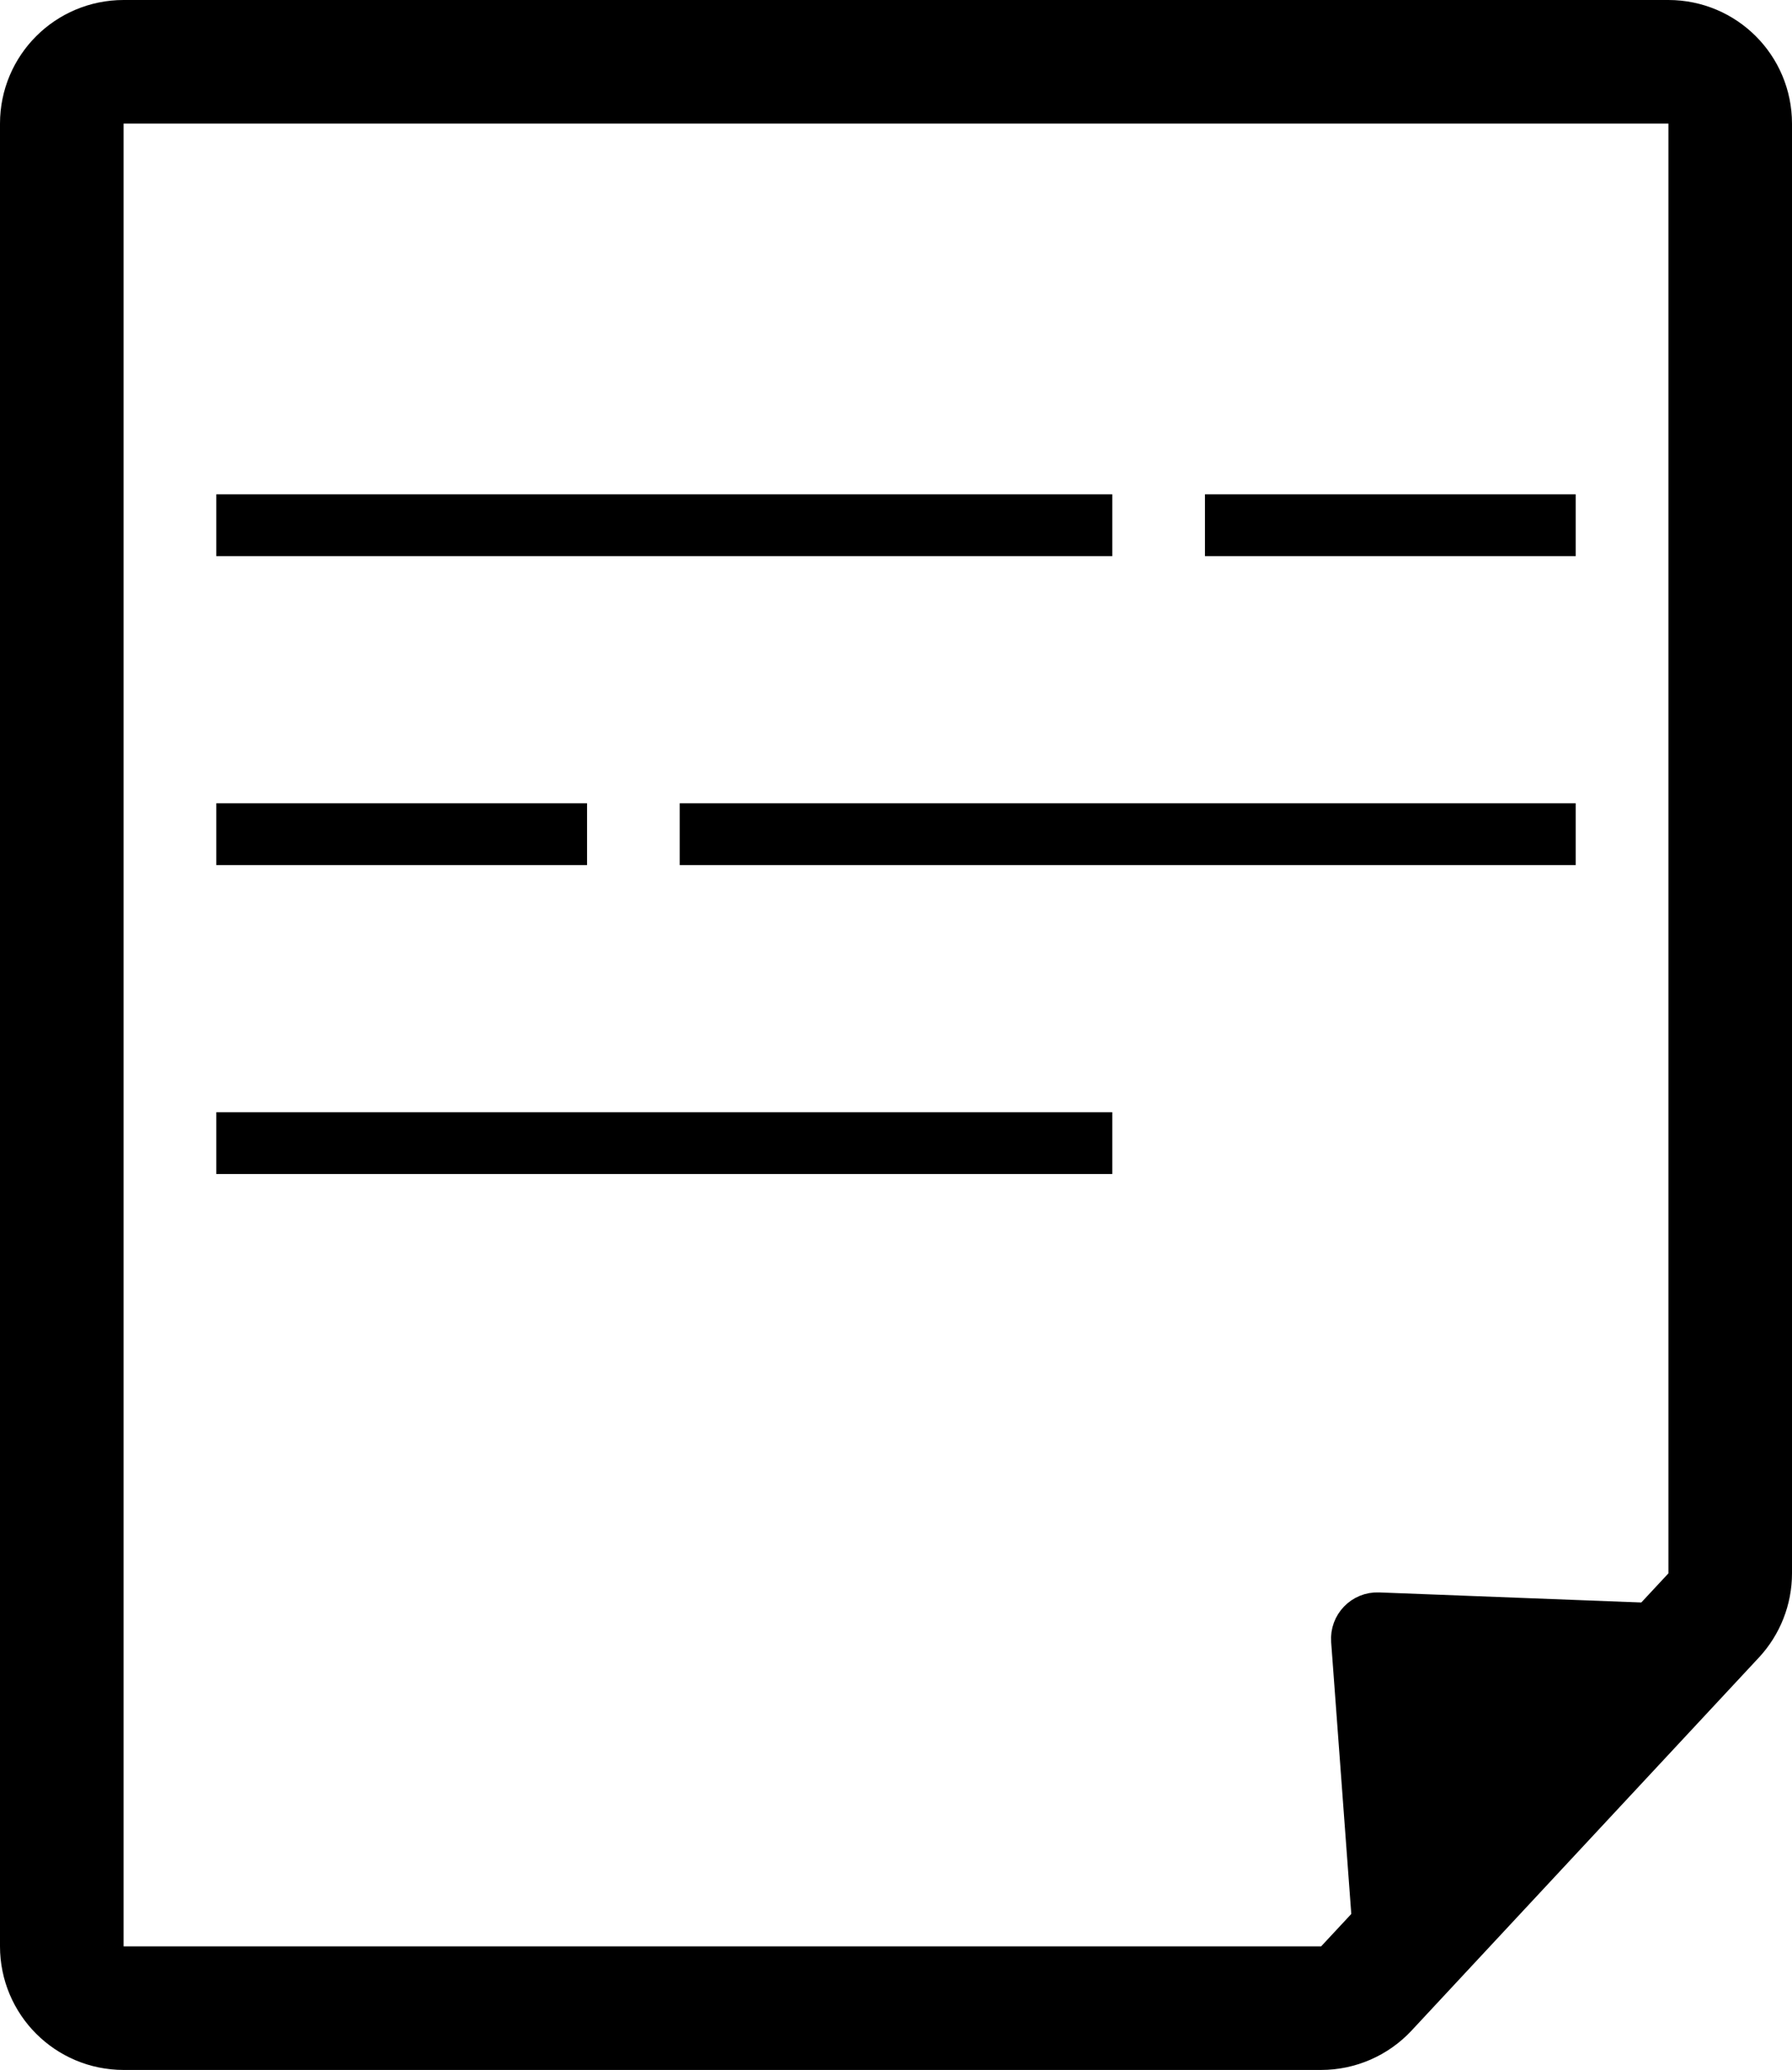 <svg width="58" height="67" viewBox="0 0 58 67" fill="none" xmlns="http://www.w3.org/2000/svg">
<path d="M4 2H54C55.105 2 56 2.895 56 4V50.926C56 51.432 55.808 51.919 55.464 52.289L44.223 64.363C43.844 64.769 43.314 65 42.759 65H4C2.895 65 2 64.105 2 63V4C2 2.895 2.895 2 4 2Z" stroke="black" stroke-width="4"/>
<path d="M44.618 52.043L56.5 52.5L44.5 65.5L43.583 53.116C43.539 52.521 44.022 52.02 44.618 52.043Z" fill="black" stroke="black"/>
<line x1="7" y1="17" x2="36" y2="17" stroke="black" stroke-width="2"/>
<line x1="7" y1="27" x2="19" y2="27" stroke="black" stroke-width="2"/>
<line x1="39" y1="17" x2="51" y2="17" stroke="black" stroke-width="2"/>
<line x1="22" y1="27" x2="51" y2="27" stroke="black" stroke-width="2"/>
<line x1="7" y1="37" x2="36" y2="37" stroke="black" stroke-width="2"/>
</svg>
